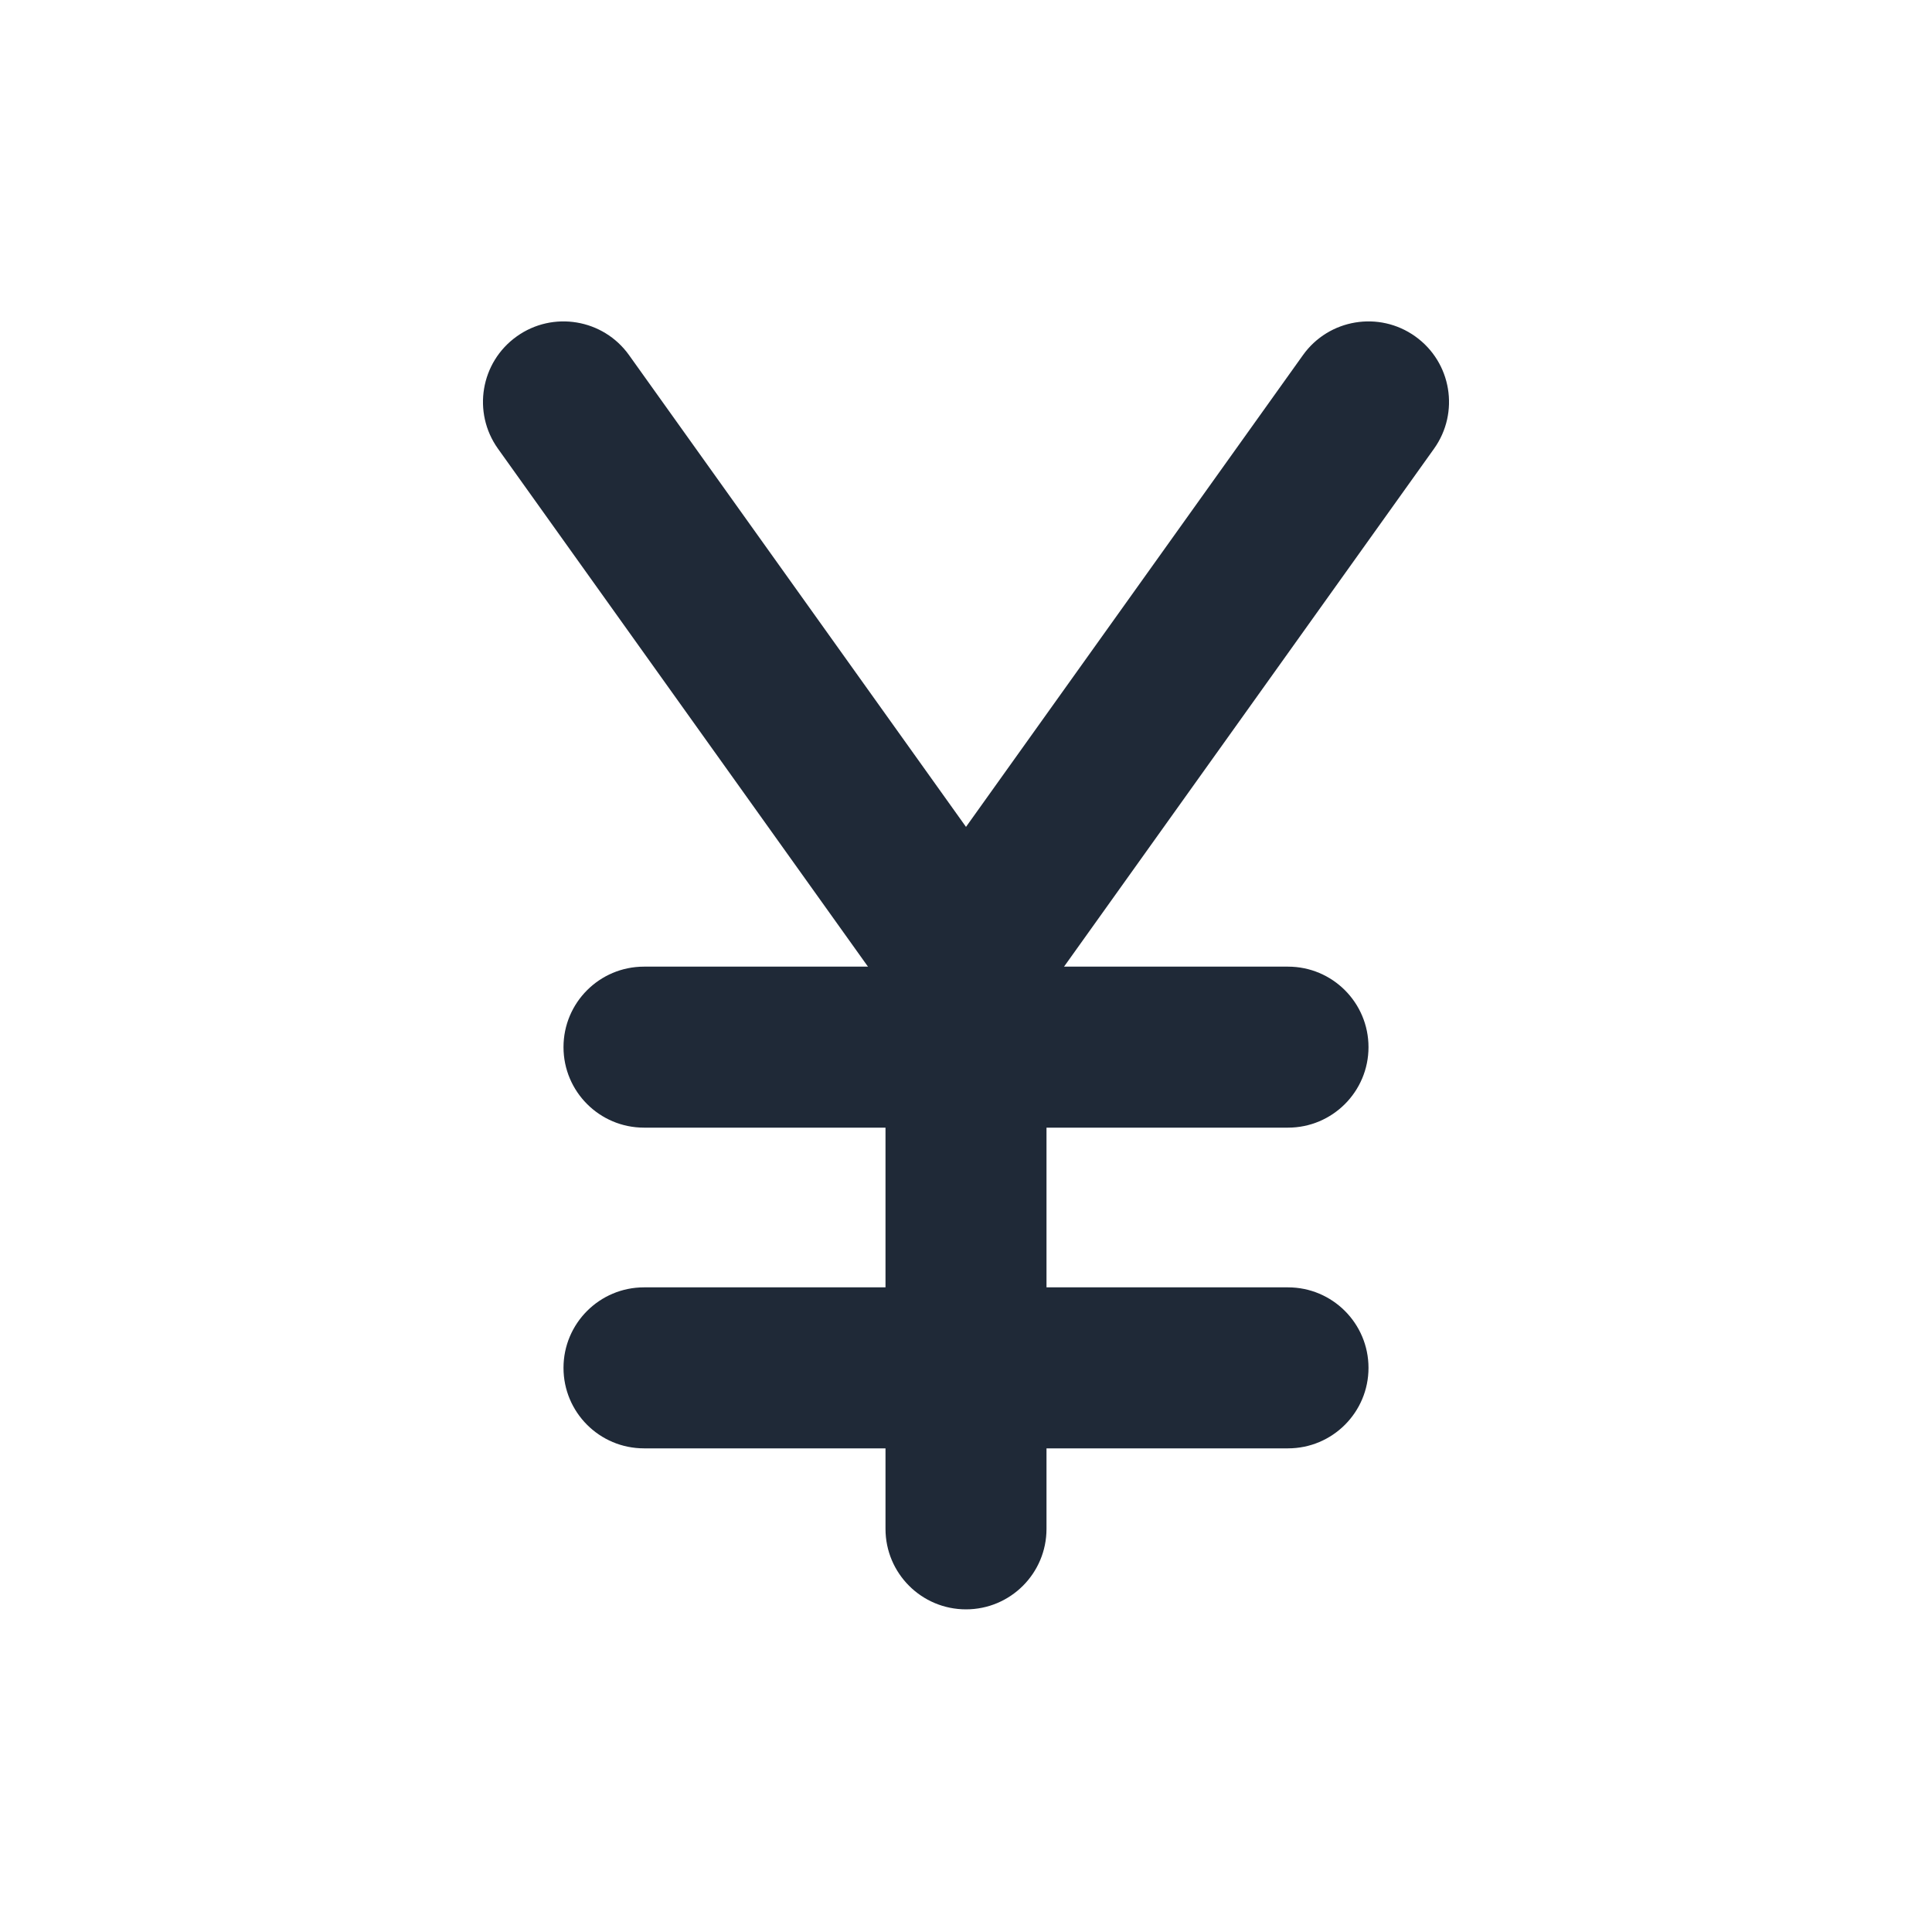 <svg width="24" height="24" viewBox="0 0 24 24" fill="none" xmlns="http://www.w3.org/2000/svg">
<path fill-rule="evenodd" clip-rule="evenodd" d="M6.419 4.179C6.868 3.858 7.493 3.962 7.814 4.411L12 10.272L16.186 4.411C16.507 3.962 17.132 3.858 17.581 4.179C18.031 4.5 18.135 5.124 17.814 5.574L13 12.313V18.992C13 19.545 12.552 19.992 12 19.992C11.448 19.992 11 19.545 11 18.992V12.313L6.186 5.574C5.865 5.124 5.969 4.5 6.419 4.179Z" fill="#1F2937"/>
<path fill-rule="evenodd" clip-rule="evenodd" d="M7 16.992C7 16.44 7.448 15.992 8 15.992H16C16.552 15.992 17 16.44 17 16.992C17 17.545 16.552 17.992 16 17.992H8C7.448 17.992 7 17.545 7 16.992Z" fill="#1F2937"/>
<path fill-rule="evenodd" clip-rule="evenodd" d="M7 13.008C7 12.455 7.448 12.008 8 12.008H16C16.552 12.008 17 12.455 17 13.008C17 13.56 16.552 14.008 16 14.008H8C7.448 14.008 7 13.56 7 13.008Z" fill="#1F2937"/>
</svg>
